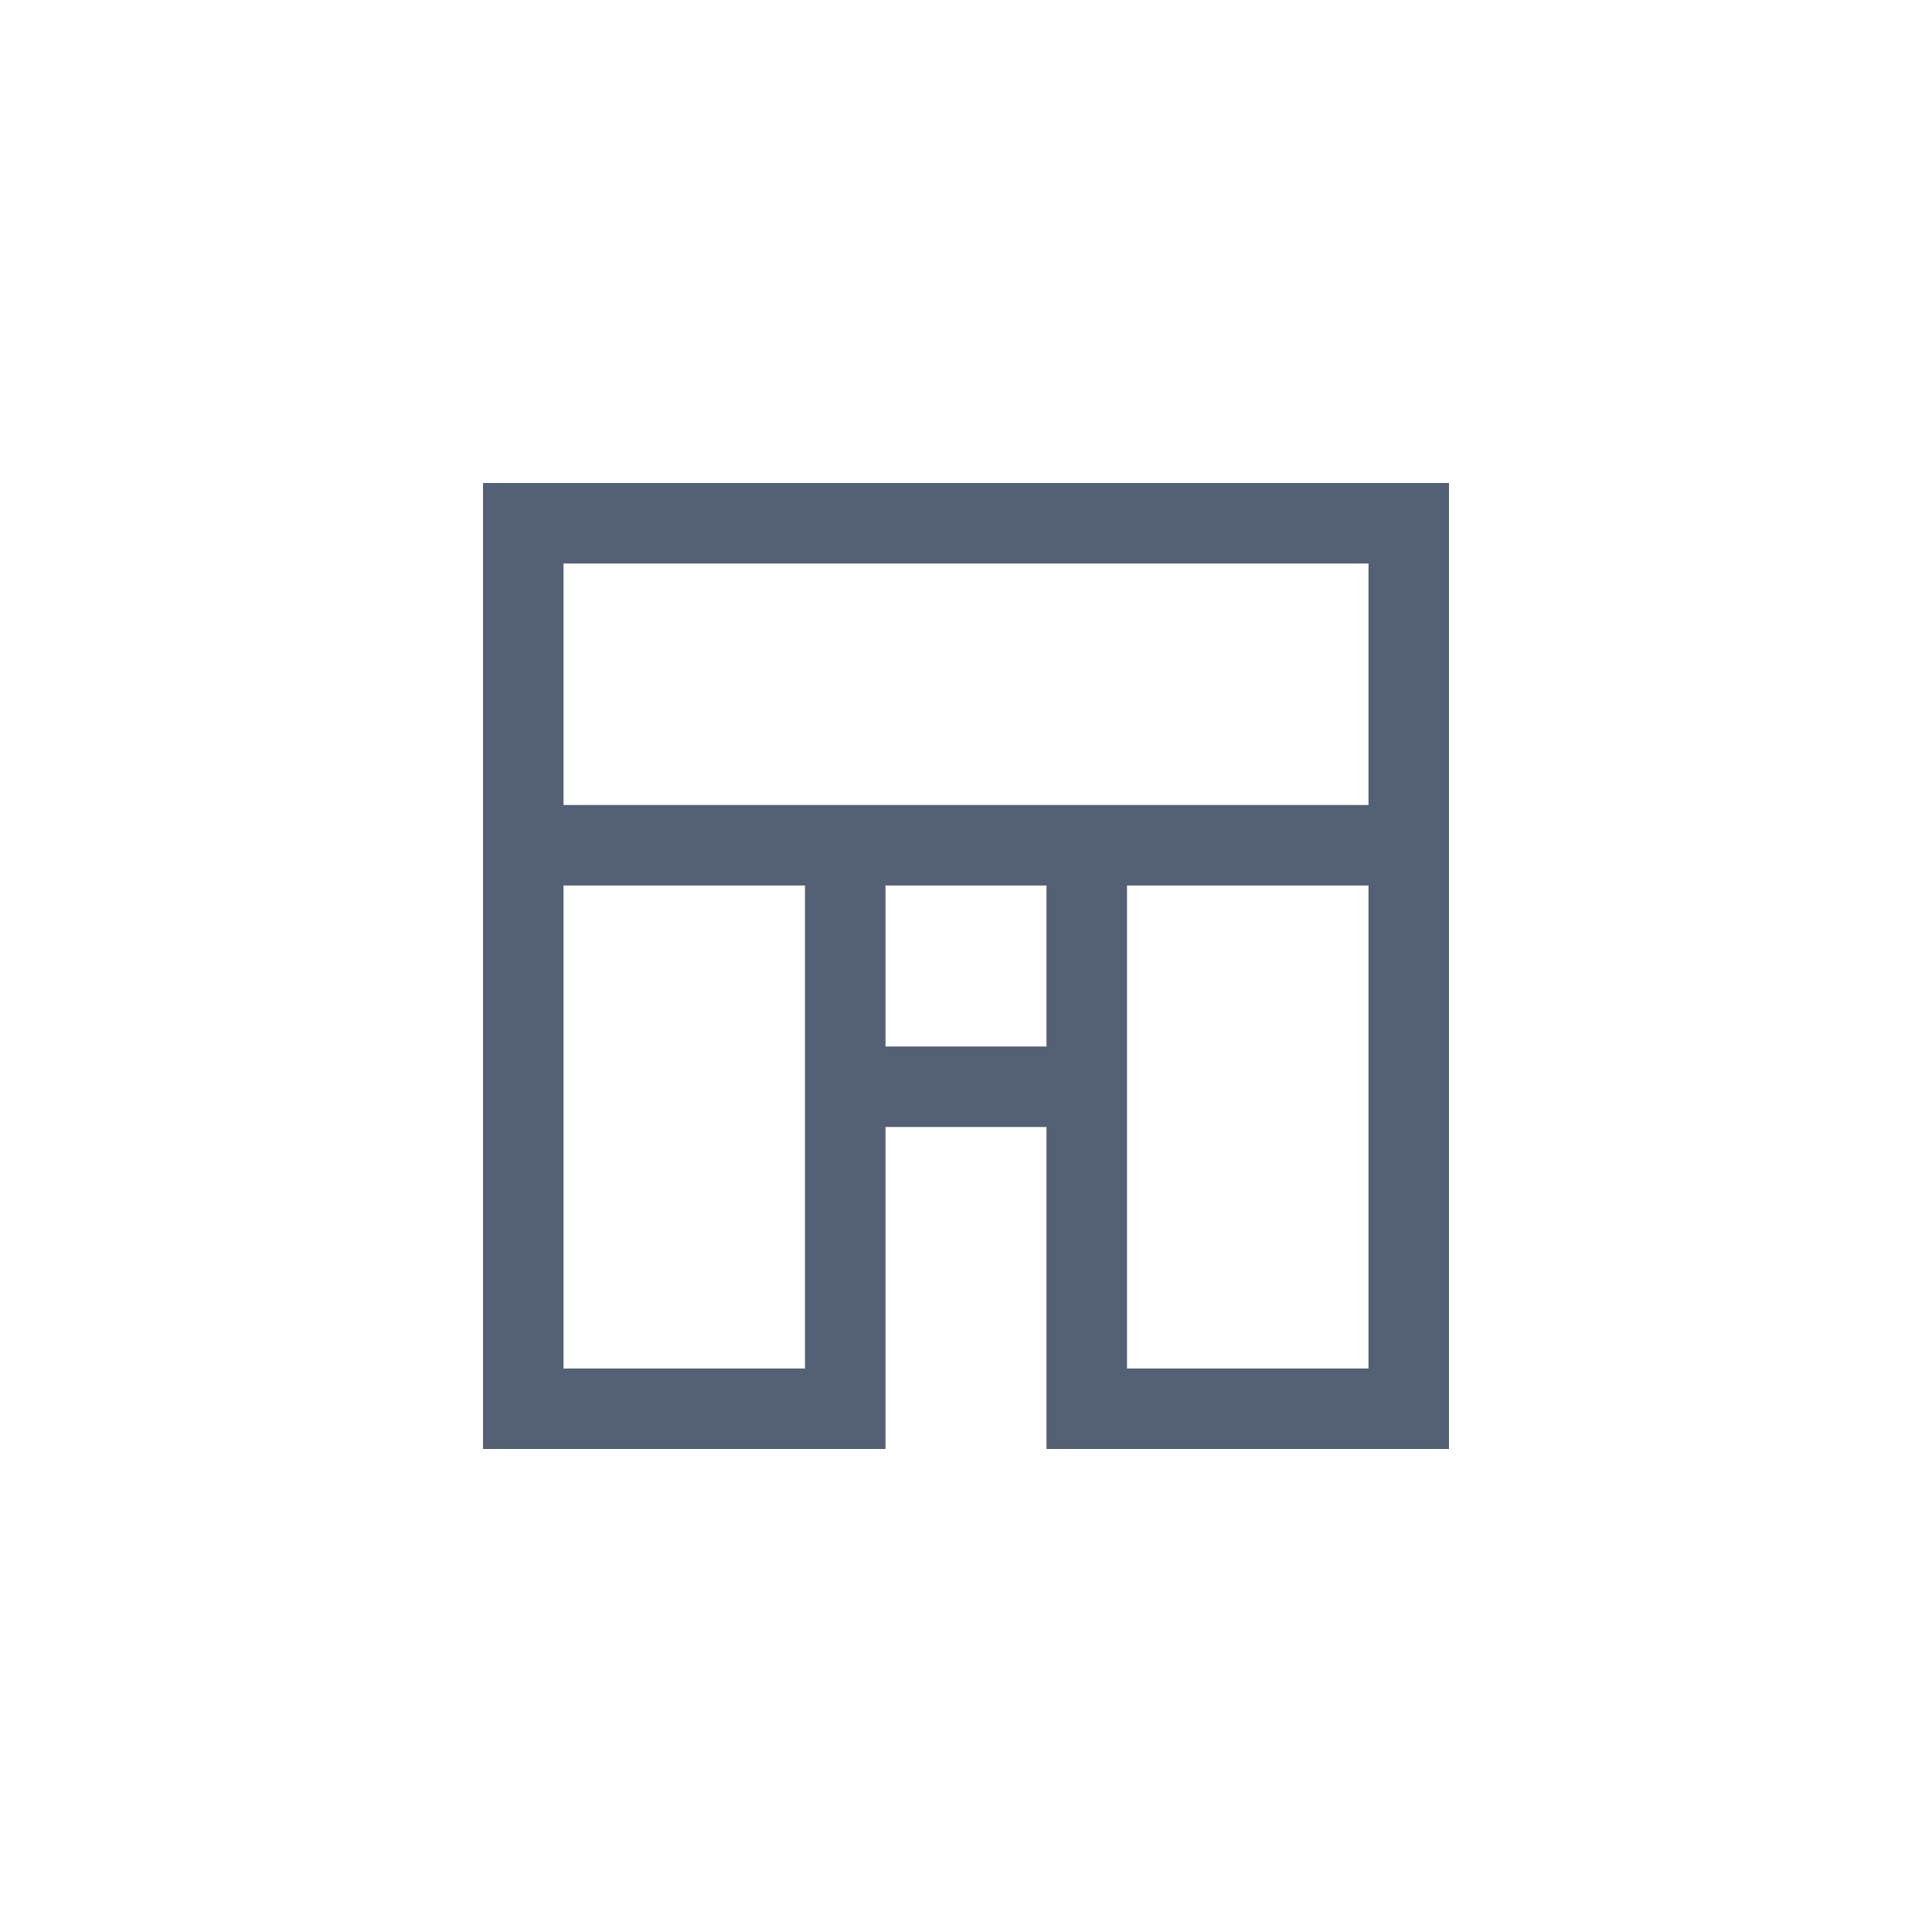 <svg xmlns="http://www.w3.org/2000/svg" width="24" height="24" viewBox="0 0 24 24">
  <path fill="#536076" d="M0,0 L0,12 L5,12 L5,8 L7,8 L7,12 L12,12 L12,0 L0,0 Z M1,1 L11,1 L11,4 L1,4 L1,1 Z M4,5 L4,11 L1,11 L1,5 L4,5 Z M11,5 L11,11 L8,11 L8,5 L11,5 Z M7,5 L7,7 L5,7 L5,5 L7,5 Z" transform="translate(6 6)"/>
</svg>

